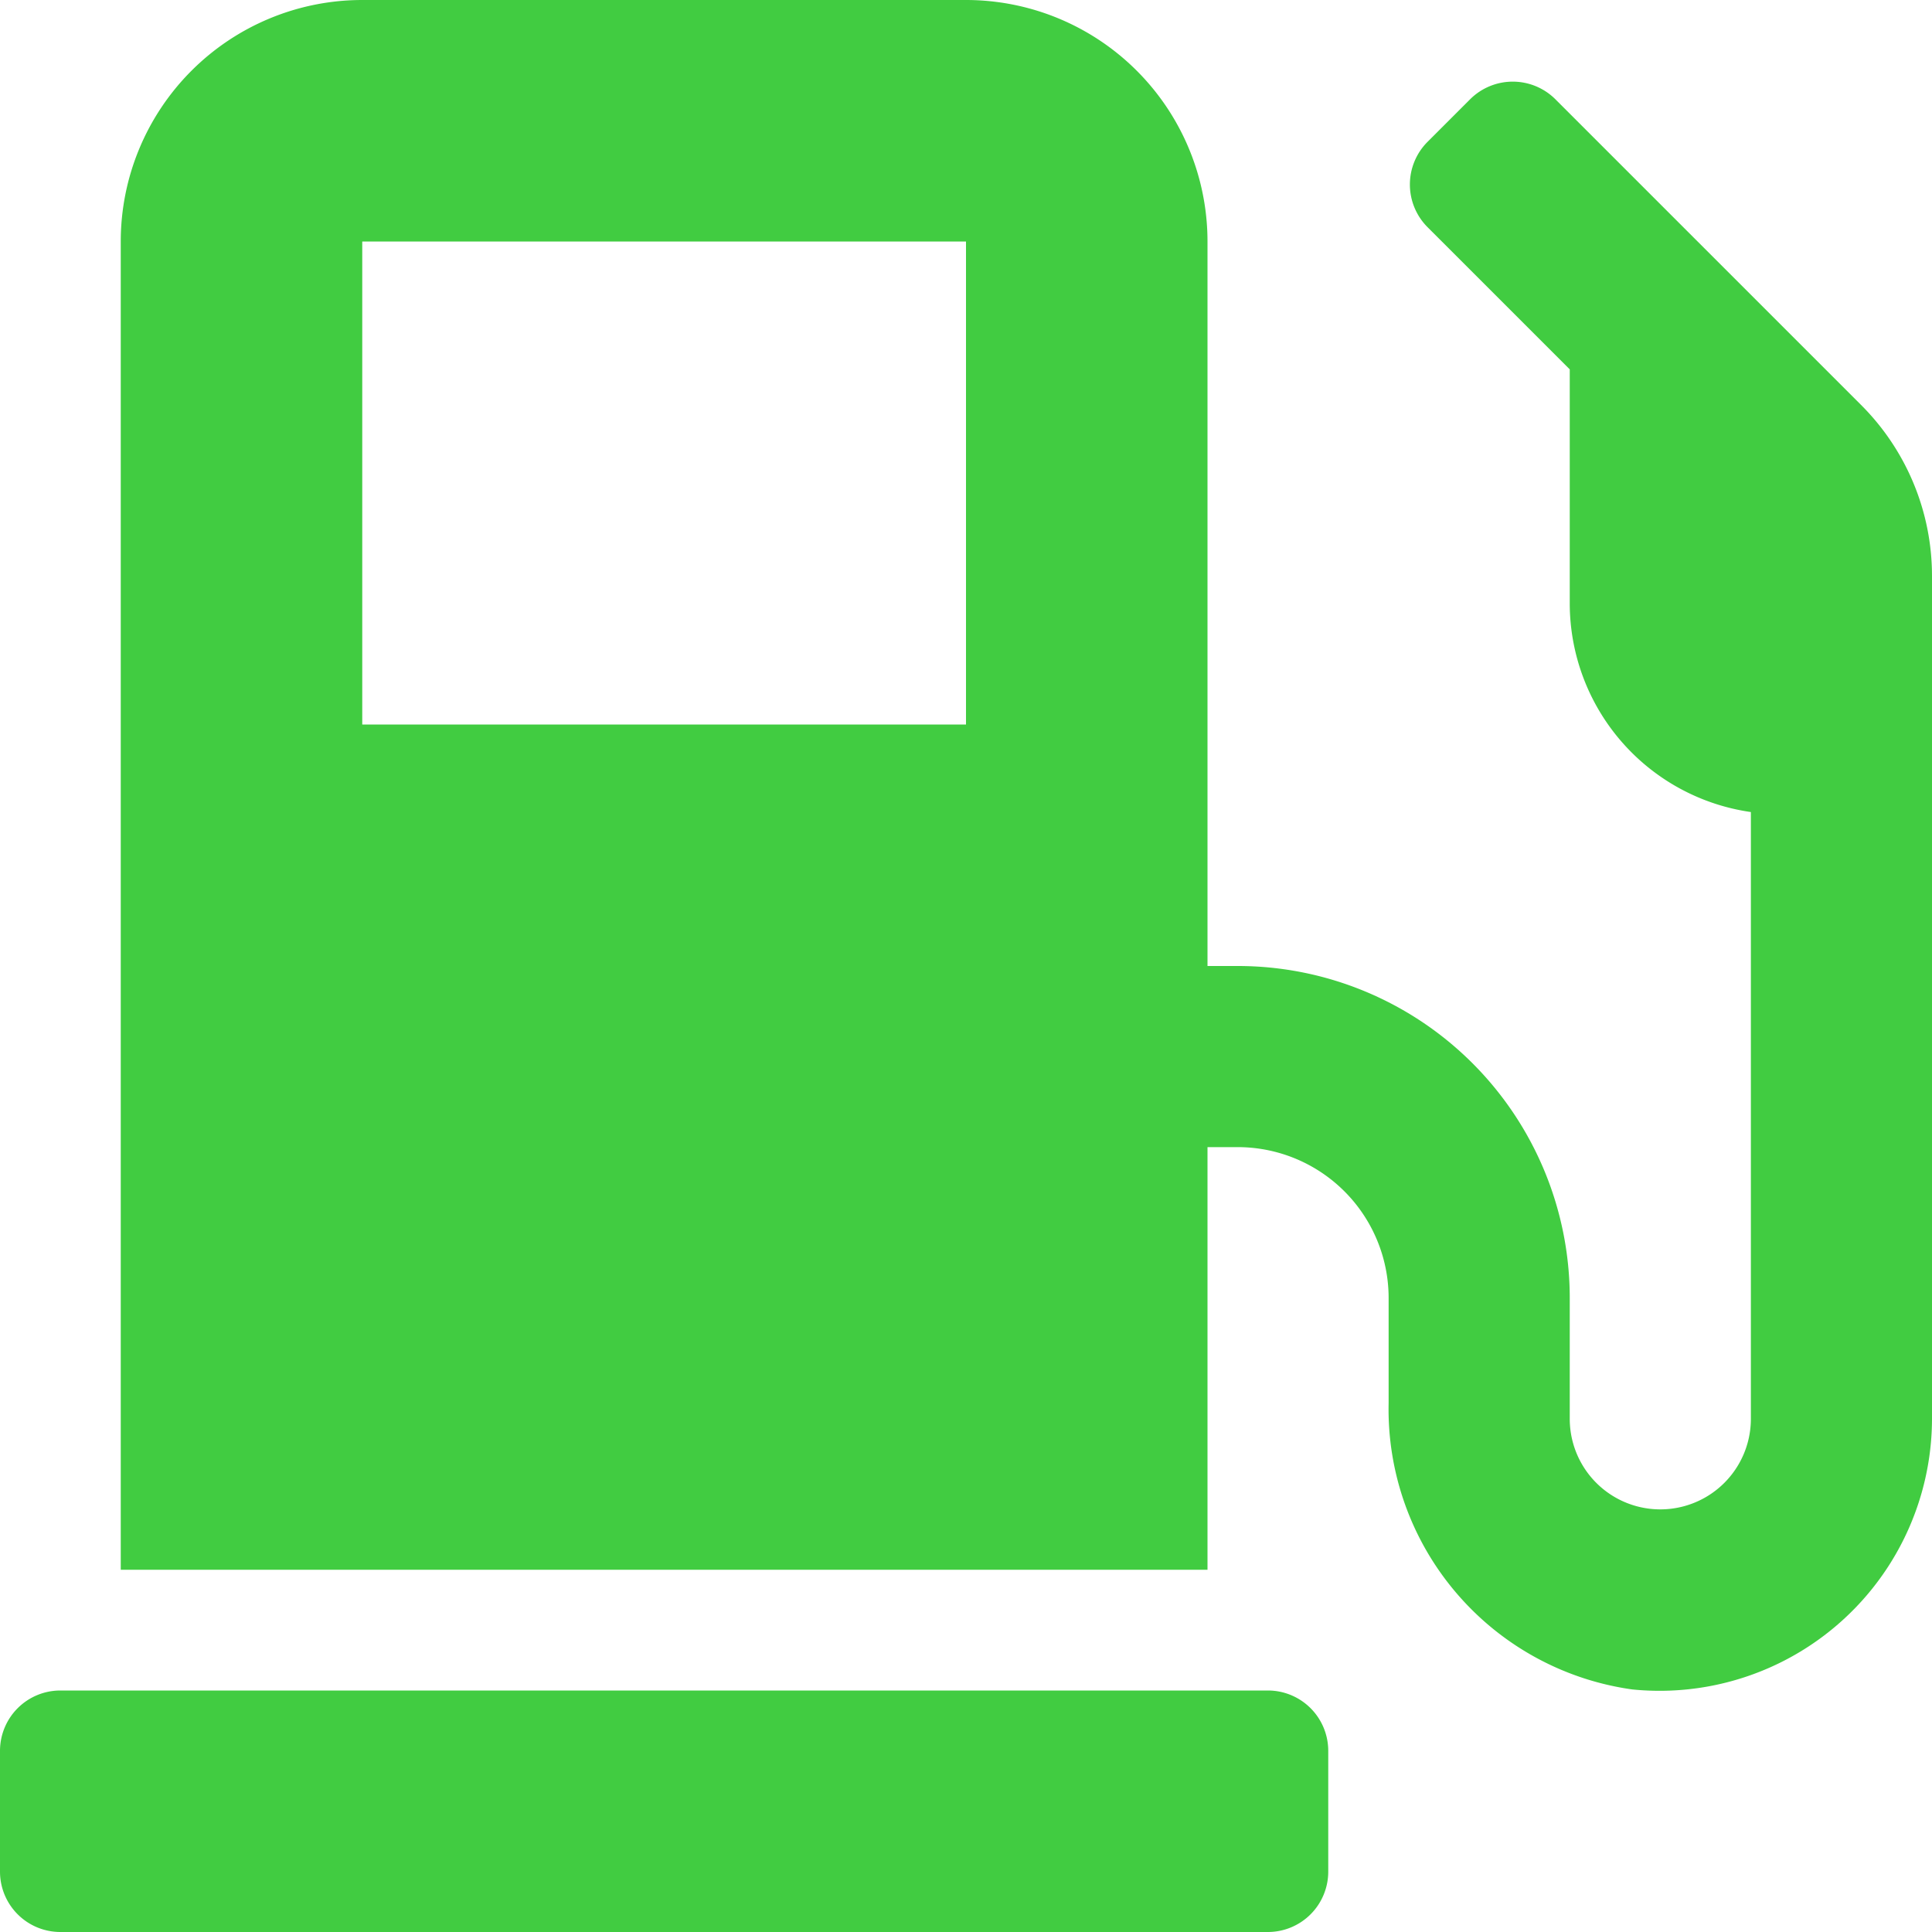 <svg xmlns="http://www.w3.org/2000/svg" width="16" height="16" viewBox="0 0 16 16"><path id="ic_gas" fill="#41cc41" d="M10.5,14H.5a.5.5,0,0,0-.5.5v1a.5.5,0,0,0,.5.5h10a.5.5,0,0,0,.5-.5v-1A.5.5,0,0,0,10.5,14ZM15.412,3.353,12.881.822a.5.5,0,0,0-.706,0l-.353.353a.5.5,0,0,0,0,.706L13,3.059V5a1.747,1.747,0,0,0,1.5,1.725V11.75a.75.75,0,0,1-1.5,0v-1A2.75,2.75,0,0,0,10.25,8H10V2A2,2,0,0,0,8,0H3A2,2,0,0,0,1,2V13h9V9.5h.25a1.25,1.25,0,0,1,1.25,1.25v.869a2.343,2.343,0,0,0,2.016,2.372A2.256,2.256,0,0,0,16,11.75V4.769a2,2,0,0,0-.588-1.416ZM8,6H3V2H8Z"/></svg>